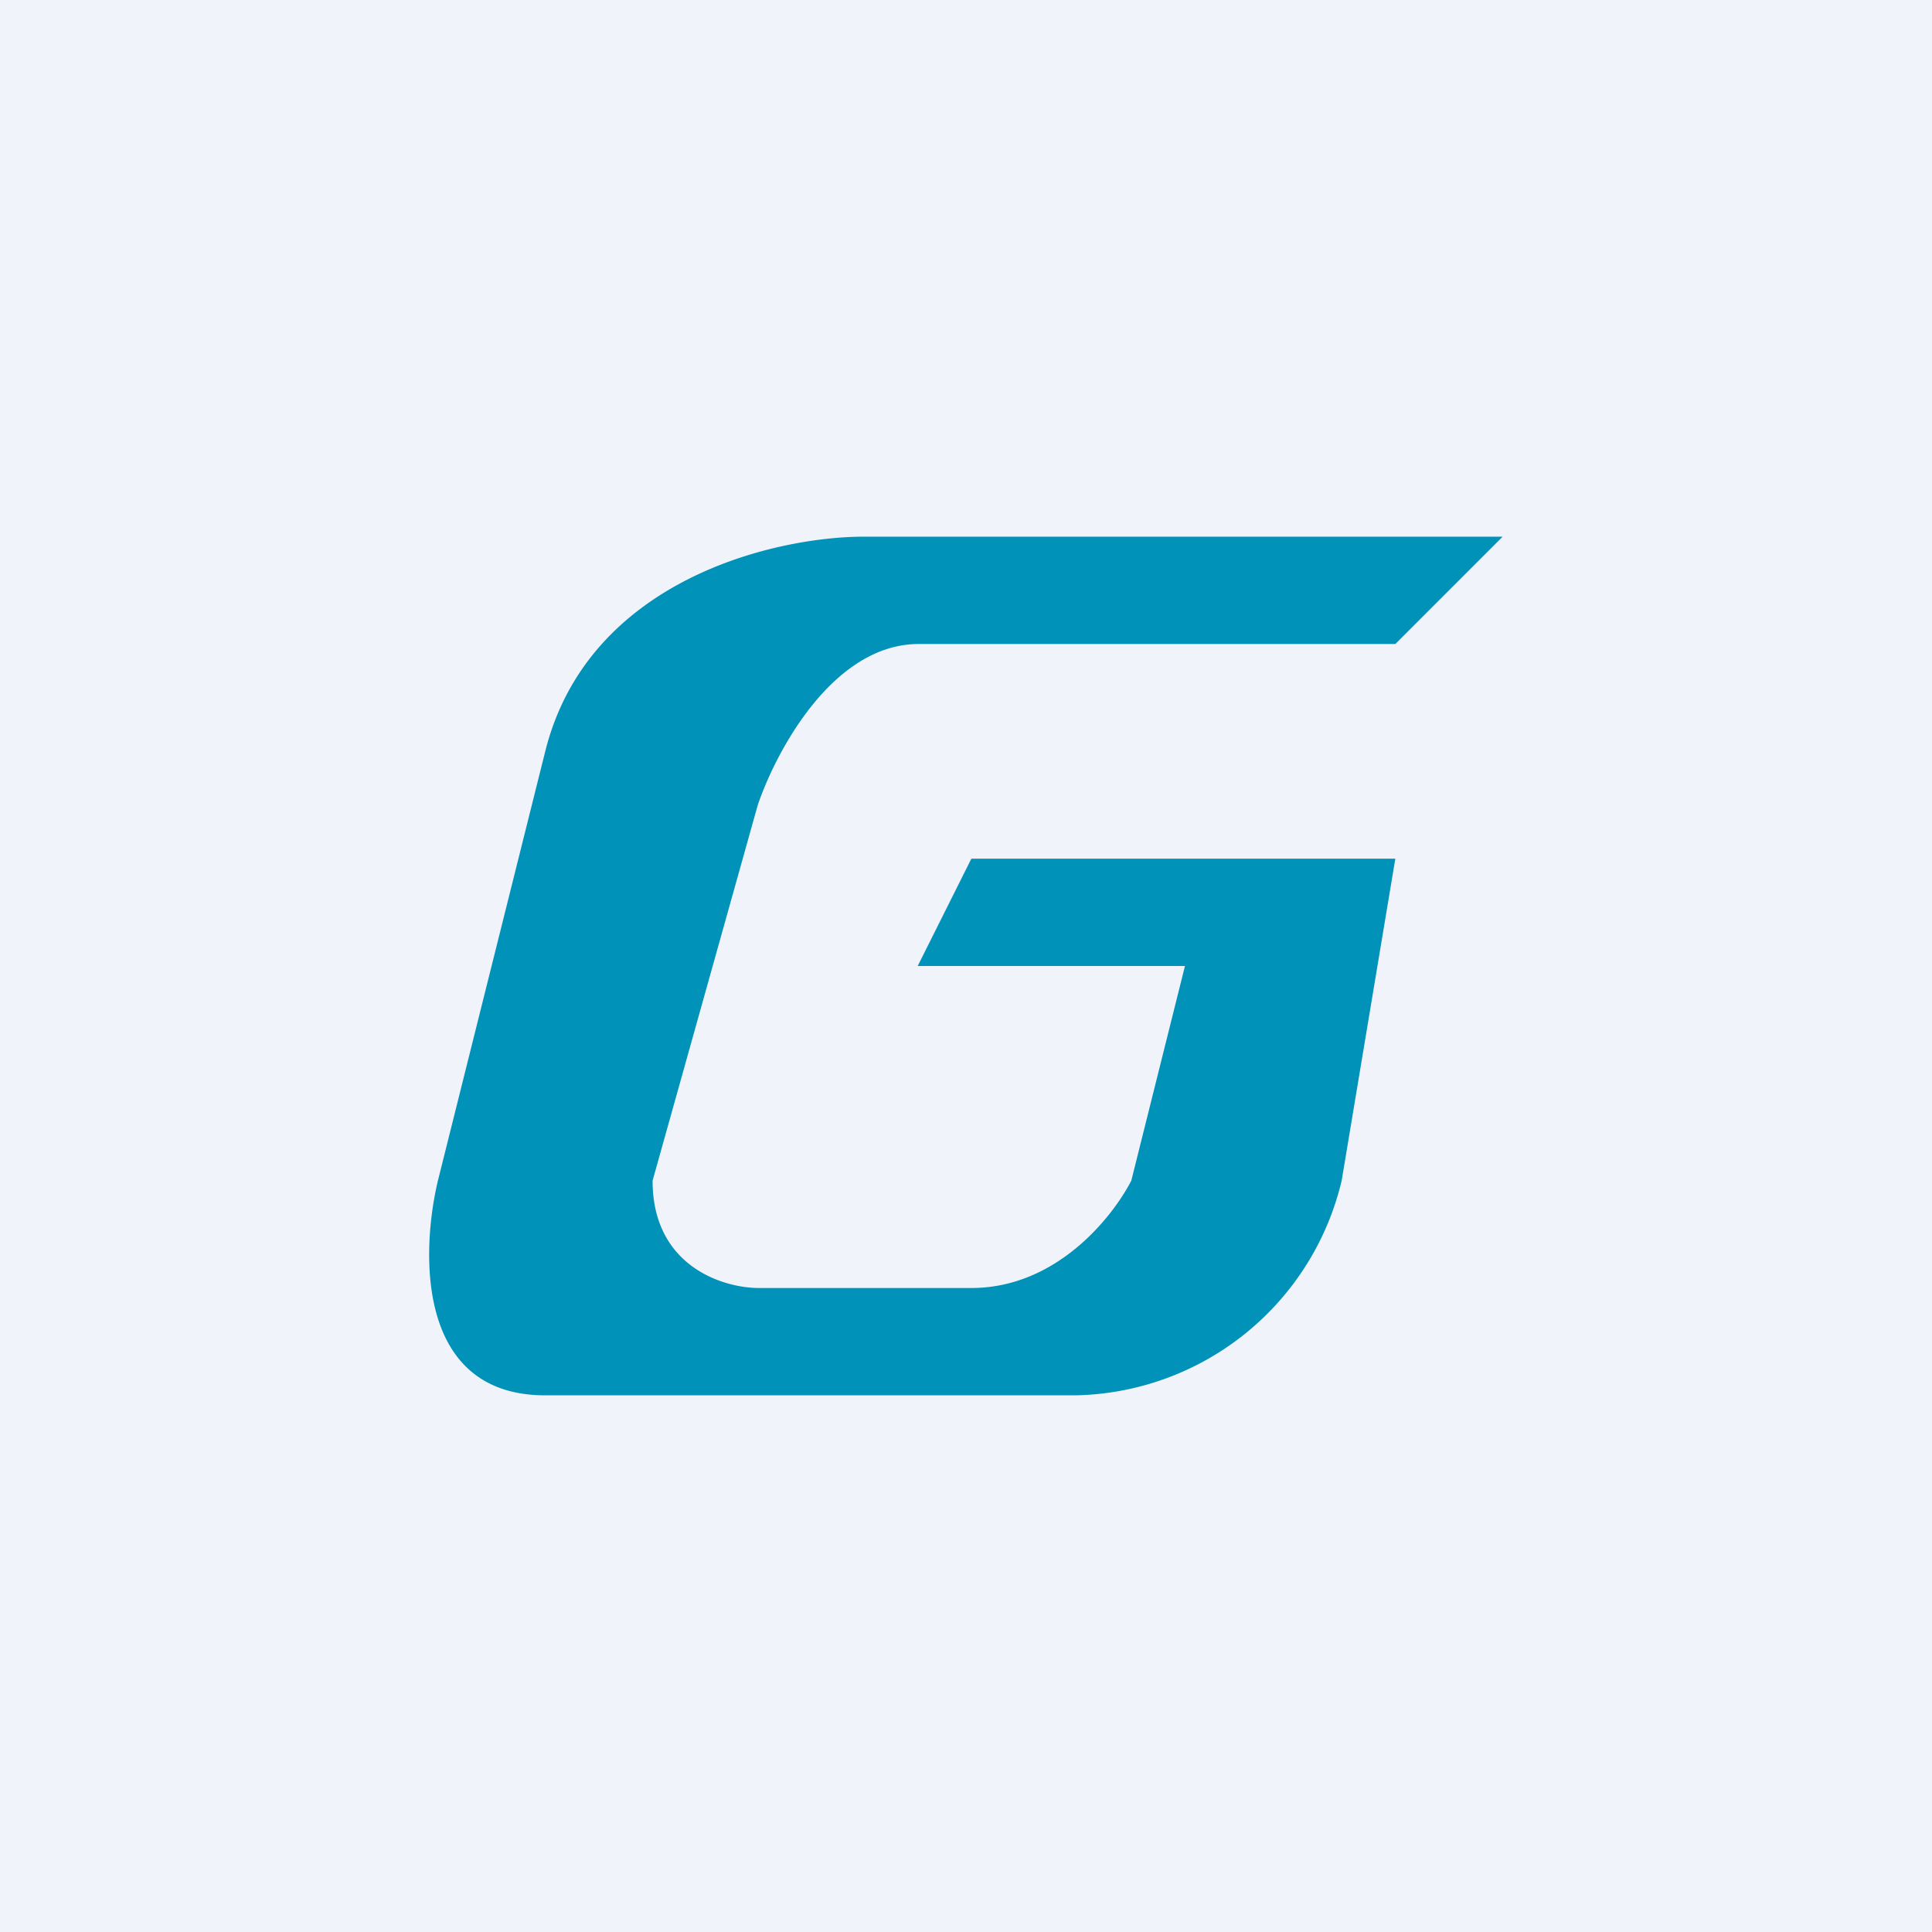 <!-- by TradingView --><svg width="18" height="18" viewBox="0 0 18 18" xmlns="http://www.w3.org/2000/svg"><path fill="#F0F3FA" d="M0 0h18v18H0z"/><path d="M8.05 5H14l-1 1H8.56c-.8 0-1.33 1-1.5 1.5L6.08 11c0 .8.66 1 .99 1h1.98c.8 0 1.32-.67 1.49-1l.5-2H8.55l.5-1H13l-.5 3a2.6 2.6 0 0 1-2.48 2H5.08c-1.2 0-1.16-1.33-1-2l1-4c.4-1.6 2.14-2 2.97-2Z" fill="#0092B8"/></svg>